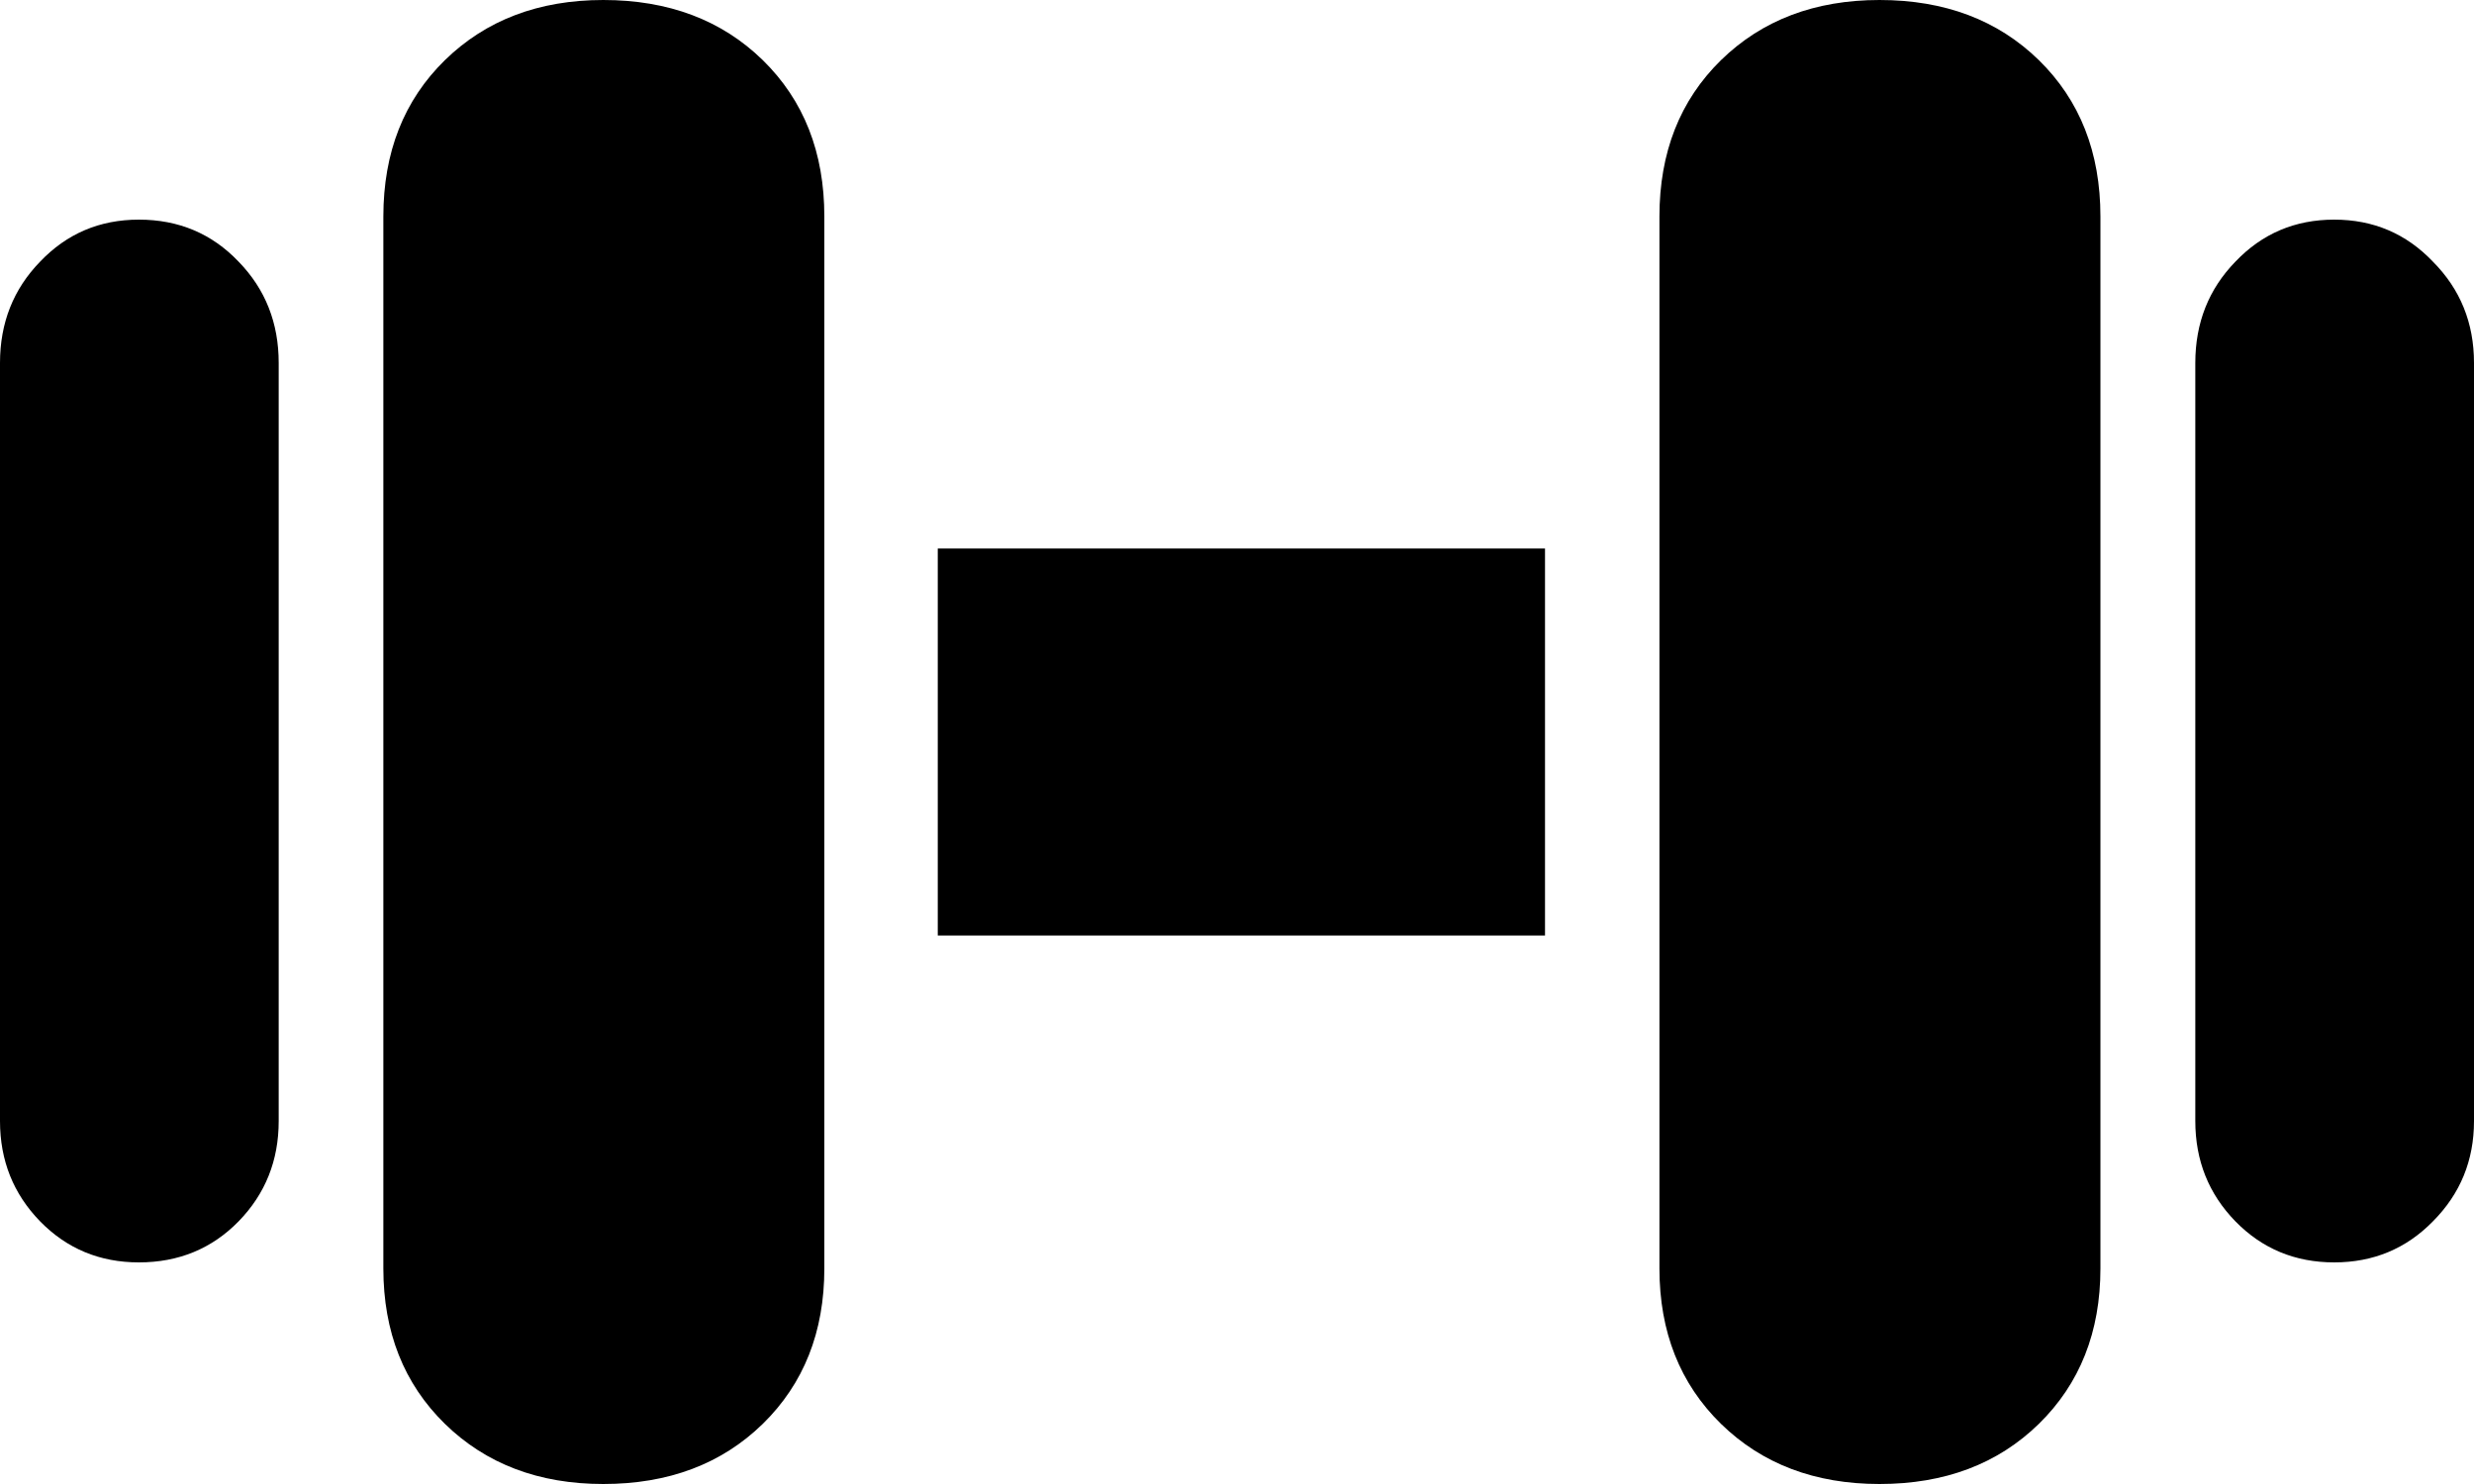 <svg
	color="rgb(0, 0, 0)"
	viewBox="0 0 20 12"
	fill="none"
	xmlns="http://www.w3.org/2000/svg"
>
	<path
		d="M1.123 10.208C1.444 10.208 1.713 10.097 1.929 9.876C2.145 9.654 2.253 9.384 2.253 9.065V2.935C2.253 2.611 2.145 2.338 1.929 2.116C1.713 1.889 1.444 1.776 1.123 1.776C0.806 1.776 0.54 1.889 0.324 2.116C0.108 2.338 0 2.611 0 2.935V9.065C0 9.384 0.108 9.654 0.324 9.876C0.54 10.097 0.806 10.208 1.123 10.208ZM4.877 12C5.404 12 5.834 11.838 6.166 11.514C6.498 11.189 6.664 10.77 6.664 10.257V1.751C6.664 1.232 6.498 0.811 6.166 0.486C5.834 0.162 5.404 0 4.877 0C4.356 0 3.929 0.162 3.597 0.486C3.265 0.811 3.099 1.232 3.099 1.751V10.257C3.099 10.77 3.265 11.189 3.597 11.514C3.929 11.838 4.356 12 4.877 12ZM7.581 7.565H12.49V4.435H7.581V7.565ZM15.194 12C15.721 12 16.15 11.838 16.482 11.514C16.814 11.189 16.98 10.77 16.98 10.257V1.751C16.98 1.232 16.814 0.811 16.482 0.486C16.15 0.162 15.721 0 15.194 0C14.672 0 14.245 0.162 13.913 0.486C13.581 0.811 13.415 1.232 13.415 1.751V10.257C13.415 10.77 13.581 11.189 13.913 11.514C14.245 11.838 14.672 12 15.194 12ZM18.87 10.208C19.186 10.208 19.452 10.097 19.668 9.876C19.889 9.654 20 9.384 20 9.065V2.935C20 2.611 19.889 2.338 19.668 2.116C19.452 1.889 19.186 1.776 18.87 1.776C18.553 1.776 18.287 1.889 18.071 2.116C17.855 2.338 17.747 2.611 17.747 2.935V9.065C17.747 9.384 17.855 9.654 18.071 9.876C18.287 10.097 18.553 10.208 18.87 10.208Z"
		fill="currentColor"
	/>
</svg>
